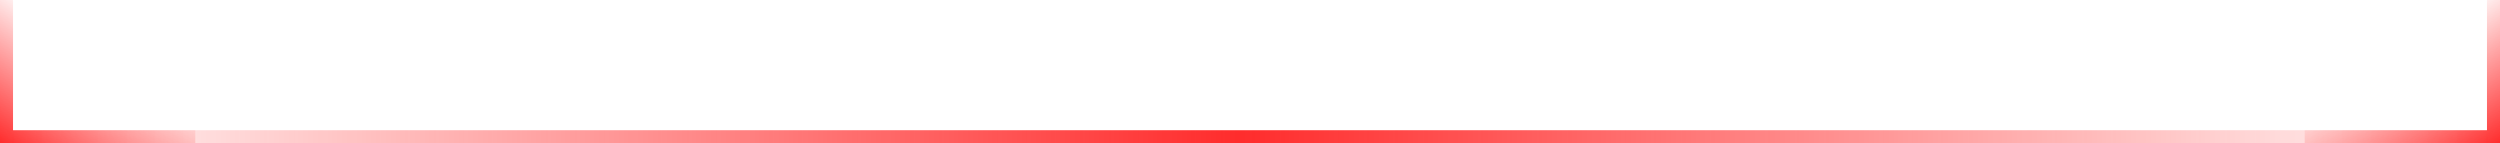 <svg width="192" height="11" viewBox="0 0 192 11" fill="none" xmlns="http://www.w3.org/2000/svg">
<path d="M15 10.5H0.5V0" stroke="url(#paint0_linear)"/>
<path d="M177 10.5H191.5V0" stroke="url(#paint1_linear)"/>
<rect y="10" width="192" height="1" fill="url(#paint2_linear)"/>
<defs>
<linearGradient id="paint0_linear" x1="6" y1="2.5" x2="1.72942e-07" y2="11" gradientUnits="userSpaceOnUse">
<stop stop-color="#FF2C2C" stop-opacity="0"/>
<stop offset="1" stop-color="#FF2C2C"/>
</linearGradient>
<linearGradient id="paint1_linear" x1="186" y1="2.5" x2="192" y2="11" gradientUnits="userSpaceOnUse">
<stop stop-color="#FF2C2C" stop-opacity="0"/>
<stop offset="1" stop-color="#FF2C2C"/>
</linearGradient>
<linearGradient id="paint2_linear" x1="0" y1="11" x2="192" y2="11" gradientUnits="userSpaceOnUse">
<stop stop-color="#FF2C2C" stop-opacity="0"/>
<stop offset="0.495" stop-color="#FF2C2C"/>
<stop offset="1" stop-color="#FF2C2C" stop-opacity="0"/>
</linearGradient>
</defs>
</svg>
